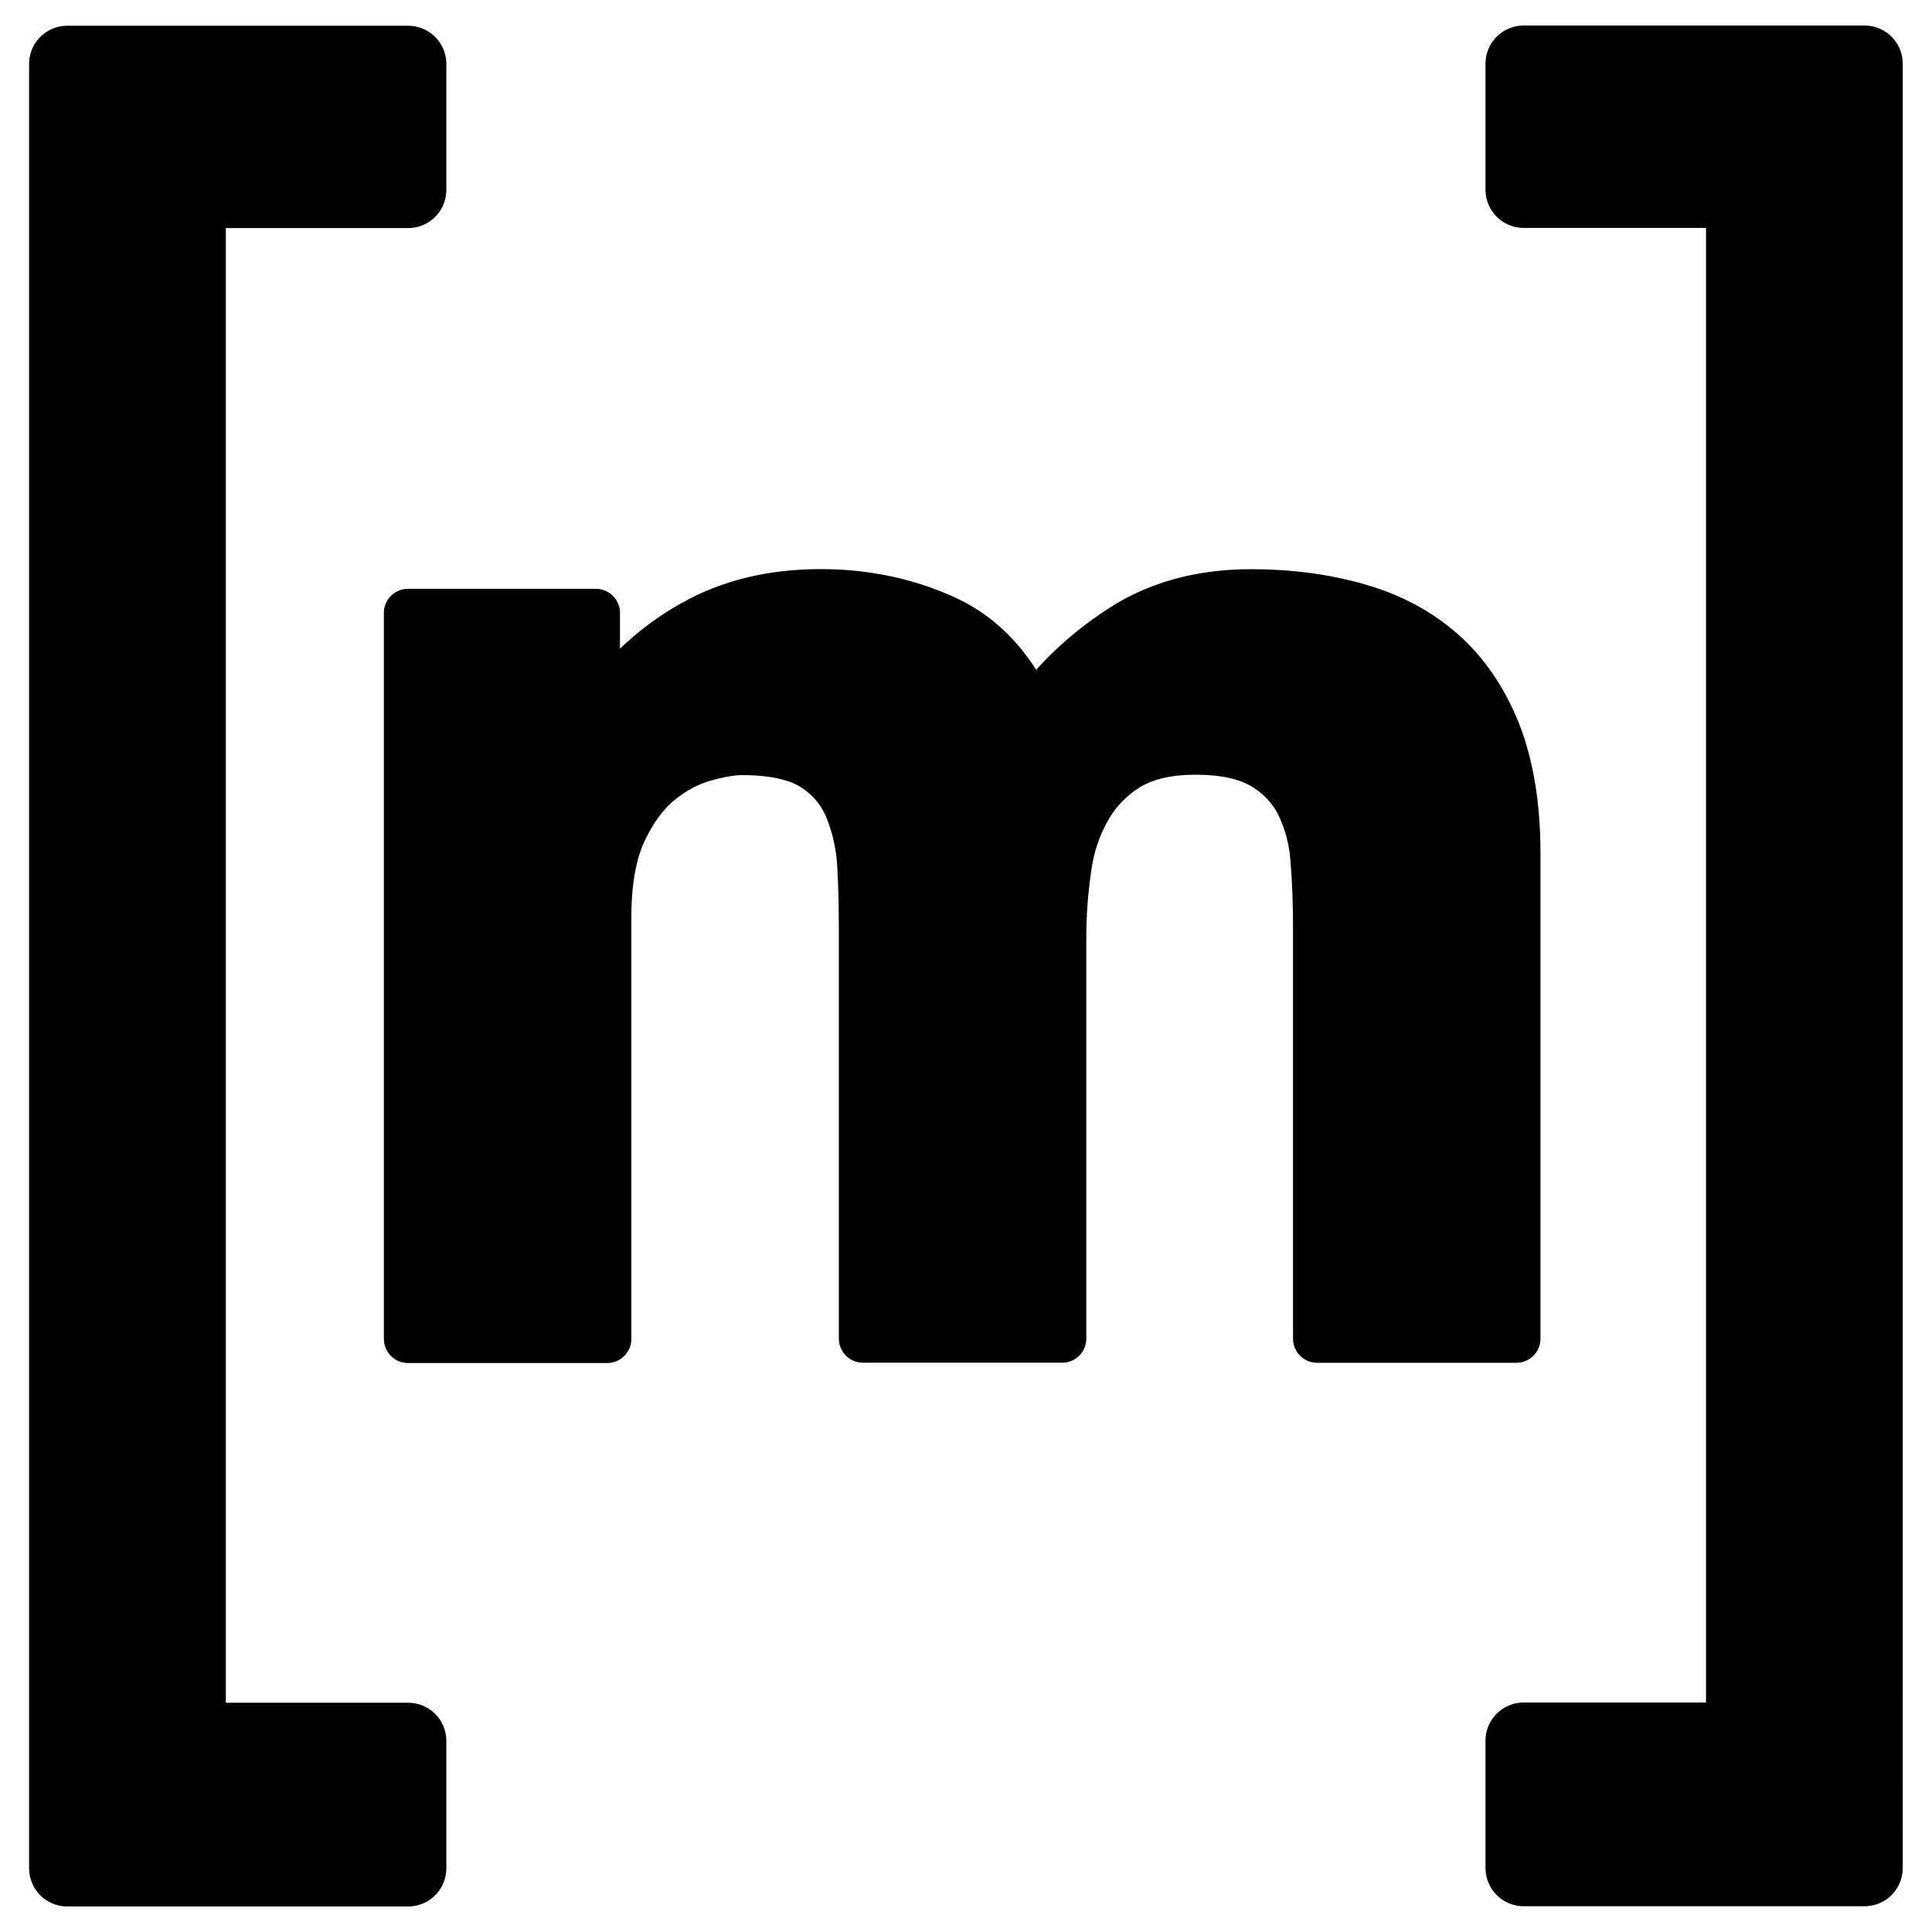 <?xml version="1.0" encoding="UTF-8" standalone="no"?>
<svg
   role="img"
   viewBox="0 0 24 24"
   version="1.1"
   id="svg1"
   sodipodi:docname="matrix.svg"
   inkscape:version="1.3 (0e150ed6c4, 2023-07-21)"
   xmlns:inkscape="http://www.inkscape.org/namespaces/inkscape"
   xmlns:sodipodi="http://sodipodi.sourceforge.net/DTD/sodipodi-0.dtd"
   xmlns="http://www.w3.org/2000/svg"
   xmlns:svg="http://www.w3.org/2000/svg">
  <defs
     id="defs1" />
  <sodipodi:namedview
     id="namedview1"
     pagecolor="#505050"
     bordercolor="#eeeeee"
     borderopacity="1"
     inkscape:showpageshadow="0"
     inkscape:pageopacity="0"
     inkscape:pagecheckerboard="0"
     inkscape:deskcolor="#d1d1d1"
     inkscape:zoom="17.265191"
     inkscape:cx="10.628322"
     inkscape:cy="11.989442"
     inkscape:window-width="1692"
     inkscape:window-height="942"
     inkscape:window-x="0"
     inkscape:window-y="0"
     inkscape:window-maximized="1"
     inkscape:current-layer="g1" />
  <title
     id="title1">Matrix</title>
  <g
     id="g1"
     transform="matrix(0.979,0,0,0.979,0.251,0.317)">
    <path
       d="m 7.304,7.454 v 1.244 h 0.035 C 7.671,8.222 8.074,7.855 8.54,7.597 9.006,7.333 9.547,7.204 10.154,7.204 c 0.581,0 1.111,0.115 1.593,0.338 0.482,0.224 0.844,0.626 1.097,1.192 0.273,-0.402 0.645,-0.759 1.112,-1.067 0.467,-0.309 1.022,-0.462 1.663,-0.462 0.487,0 0.938,0.06 1.355,0.18 0.417,0.118 0.77,0.308 1.068,0.57 0.297,0.263 0.526,0.601 0.695,1.023 0.163,0.422 0.247,0.928 0.247,1.524 v 6.16 H 16.457 v -5.217 c 0,-0.308 -0.011,-0.601 -0.034,-0.873 C 16.405,10.323 16.34,10.082 16.229,9.861 16.122,9.658 15.958,9.491 15.758,9.379 15.549,9.26 15.267,9.2 14.914,9.2 c -0.357,0 -0.645,0.069 -0.864,0.203 -0.215,0.132 -0.393,0.317 -0.516,0.537 -0.13,0.232 -0.214,0.486 -0.248,0.749 -0.041,0.28 -0.063,0.562 -0.065,0.844 v 5.128 H 10.694 v -5.162 c 0,-0.273 -0.004,-0.541 -0.019,-0.809 C 10.665,10.436 10.613,10.186 10.52,9.95 10.433,9.727 10.276,9.537 10.074,9.409 9.865,9.274 9.562,9.205 9.156,9.205 c -0.119,0 -0.279,0.026 -0.472,0.08 C 8.49,9.339 8.296,9.438 8.113,9.587 7.93,9.736 7.77,9.95 7.641,10.227 7.512,10.506 7.448,10.873 7.448,11.324 v 5.341 H 4.921 V 7.454 Z"
       id="path1"
       sodipodi:nodetypes="ccccscccscccsccscccsccccccscccscccscccc"
       style="fill-rule:nonzero;stroke:#000000;stroke-width:0.613;stroke-linecap:round;stroke-linejoin:round;stroke-dasharray:none;stroke-opacity:1" />
    <path
       d="M 21.875,21.763 V 2.084 H 19.077 V 0.484 h 4.326 V 23.38 h -4.326 v -1.617 z"
       id="path1-5"
       style="fill:#000000;fill-opacity:1;stroke:#000000;stroke-width:0.968;stroke-linecap:round;stroke-linejoin:round;stroke-dasharray:none;stroke-opacity:1"
       sodipodi:nodetypes="ccccccccc" />
    <path
       d="M 2.125,21.766 V 2.086 H 4.923 V 0.487 H 0.597 V 23.383 H 4.923 v -1.617 z"
       id="path1-5-2"
       style="fill:#000000;fill-opacity:1;stroke:#000000;stroke-width:0.968;stroke-linecap:round;stroke-linejoin:round;stroke-dasharray:none;stroke-opacity:1"
       sodipodi:nodetypes="ccccccccc" />
  </g>
</svg>
